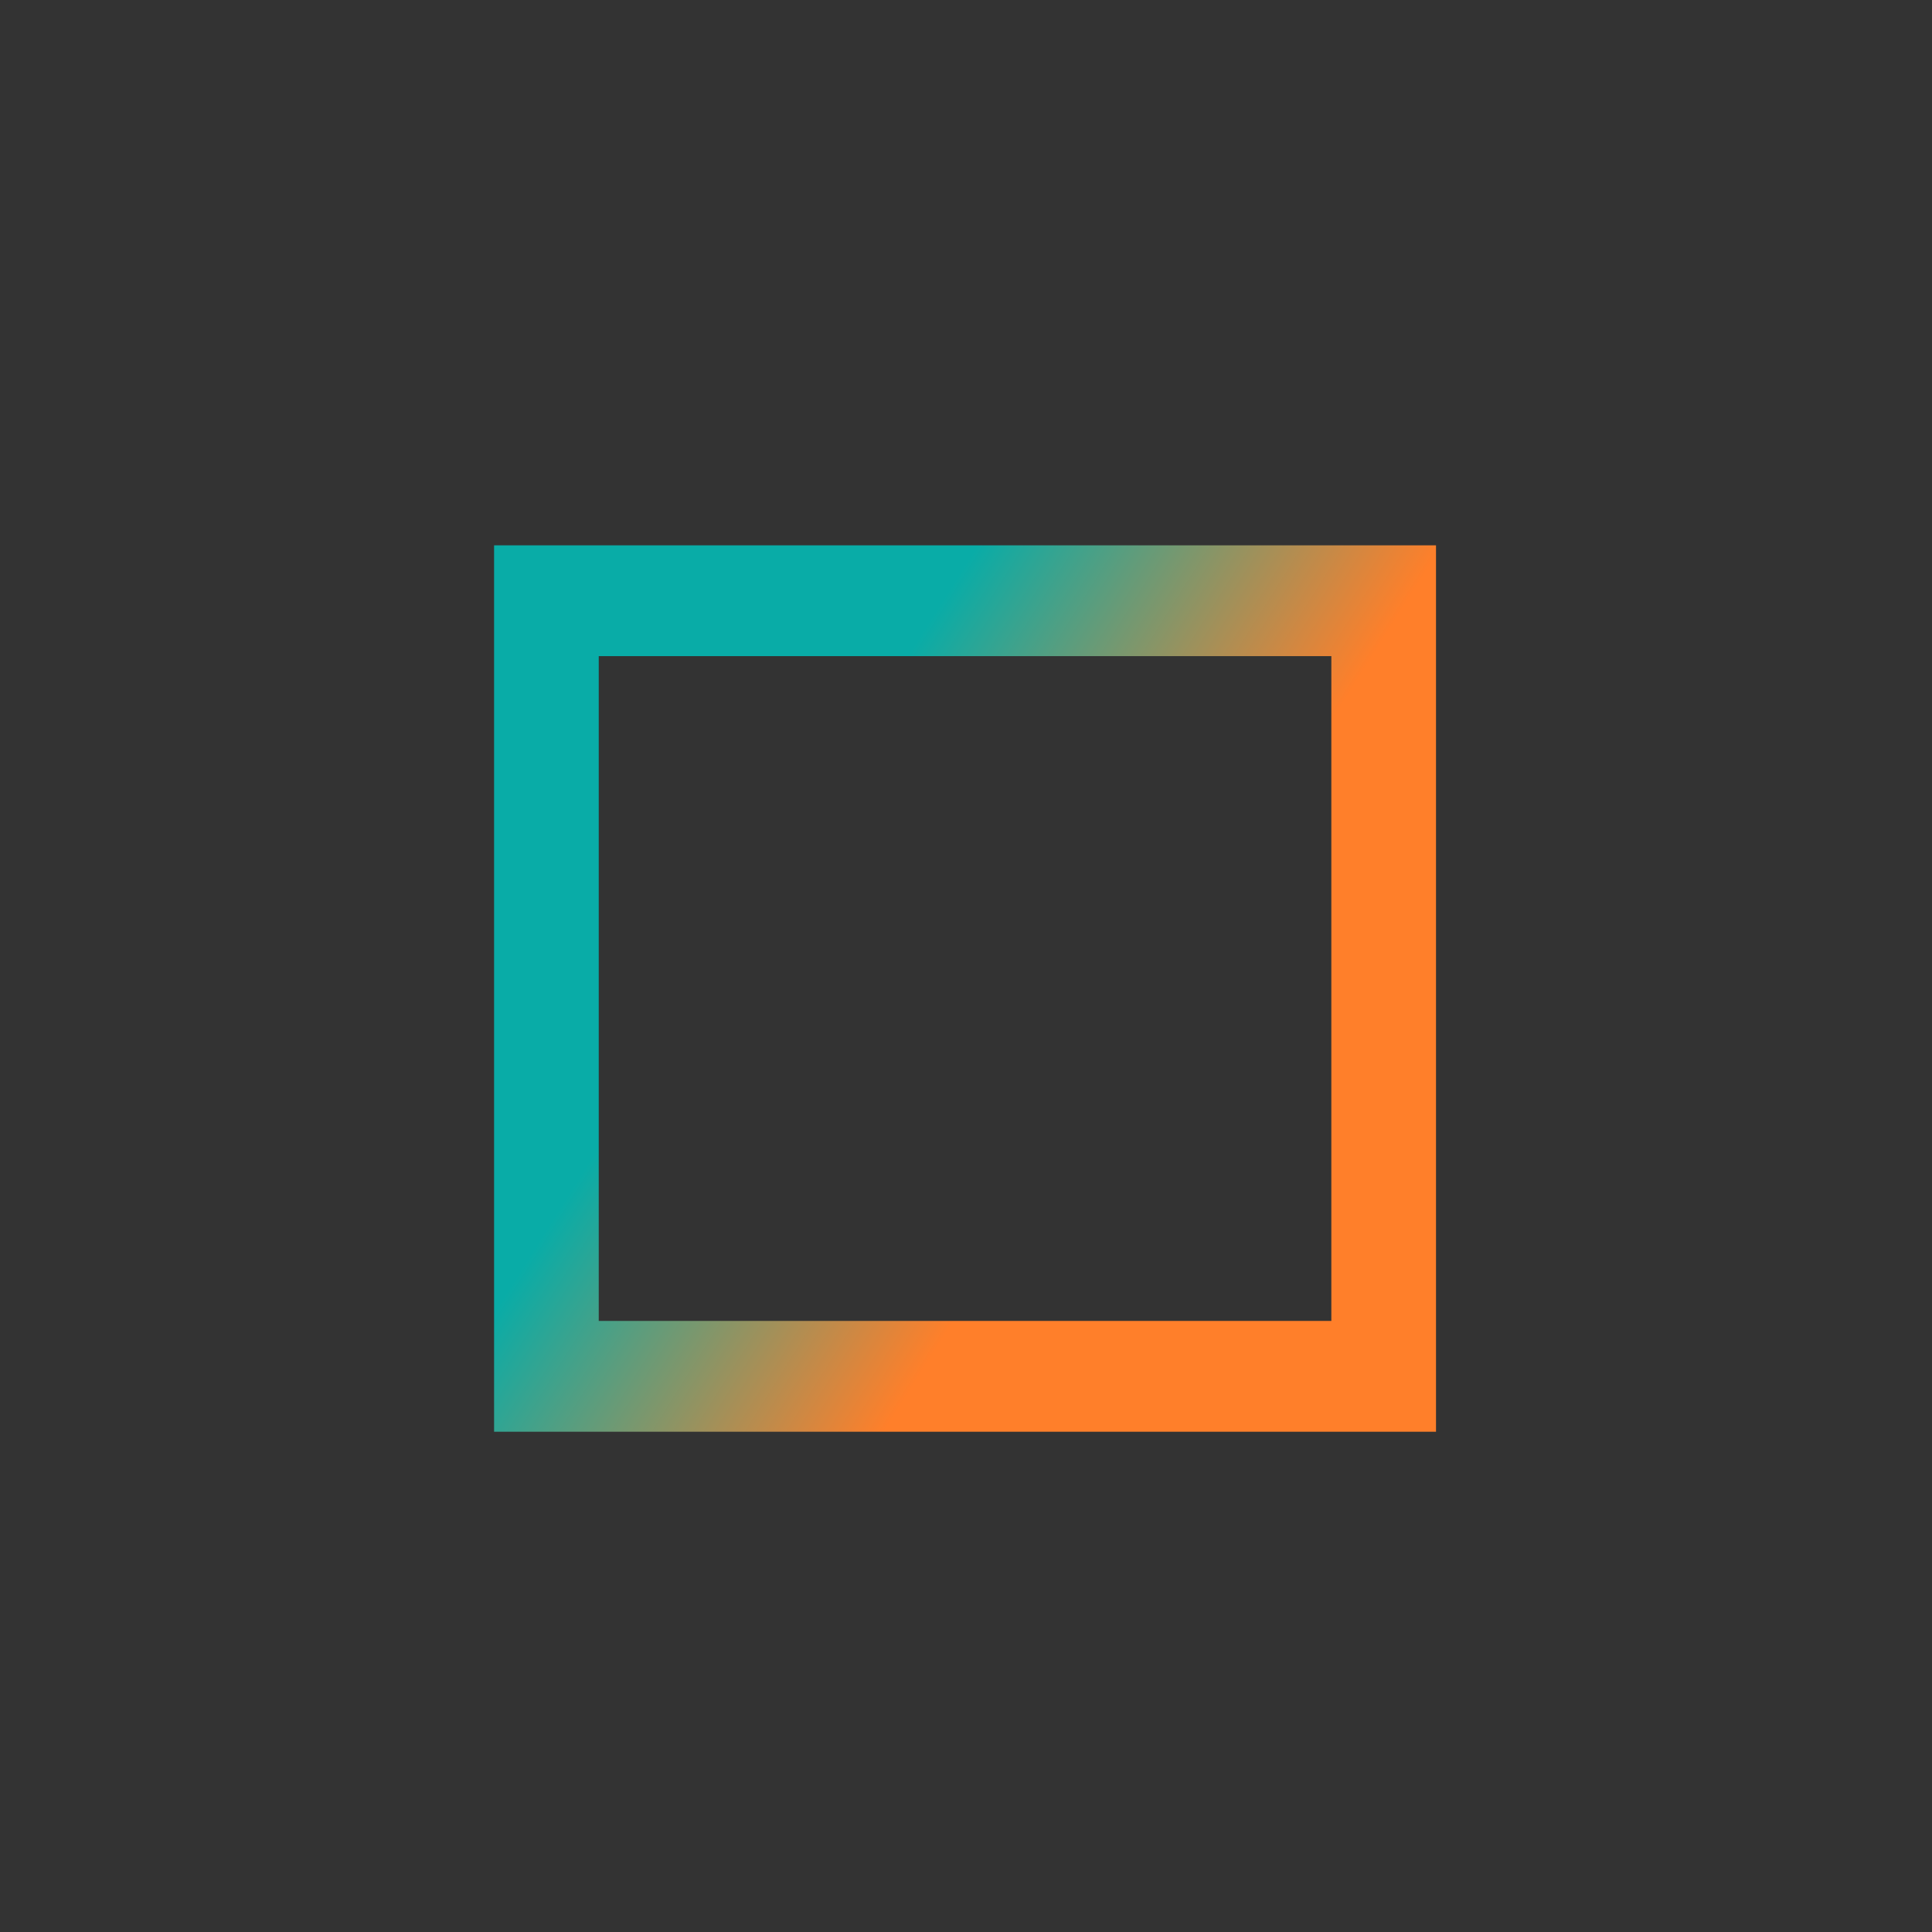 <?xml version="1.0" encoding="UTF-8" standalone="no"?>
<svg viewBox="0 0 50 50"
 xmlns="http://www.w3.org/2000/svg" xmlns:xlink="http://www.w3.org/1999/xlink"  version="1.2" baseProfile="tiny">
<rect x="0" y="0" width="50" height="50" fill="#333333" stroke="none"/>
<title>Qt SVG Document</title>
<desc>Generated with Qt</desc>
<defs>
<linearGradient gradientUnits="userSpaceOnUse" x1="44" y1="30.6" x2="47" y2="32.6" id="gradient1">
    <stop offset="0" stop-color="#09aca7" stop-opacity="1" />
    <stop offset="1" stop-color="#ff7f2a" stop-opacity="1" />
</linearGradient>
</defs>
<g fill="none" stroke="black" stroke-width="1" fill-rule="evenodd" stroke-linecap="square" stroke-linejoin="bevel" >

<g fill="#ffffff" fill-opacity="1" stroke="none" transform="matrix(2.778,0,0,2.941,-101.389,-68.823)"
font-family="Noto Sans" font-size="10" font-weight="400" font-style="normal" 
opacity="3.92157e-05" >
<rect x="36.5" y="23.4" width="18" height="17"/>
</g>

<g fill="url(#gradient1)" stroke="none" transform="matrix(2.778,0,0,2.941,-101.389,-68.823)"
font-family="Noto Sans" font-size="10" font-weight="400" font-style="normal" 
>
<path vector-effect="none" fill-rule="nonzero" d="M41.1,28.2 L41.1,36 L49.875,36 L49.875,28.2 L41.1,28.2 M42.075,29.175 L48.9,29.175 L48.9,35.025 L42.075,35.025 L42.075,29.175"/>
</g>

<g fill="none" stroke="#000000" stroke-opacity="1" stroke-width="1" stroke-linecap="square" stroke-linejoin="bevel" transform="matrix(1,0,0,1,0,0)"
font-family="Noto Sans" font-size="10" font-weight="400" font-style="normal" 
>
</g>
</g>
</svg>
